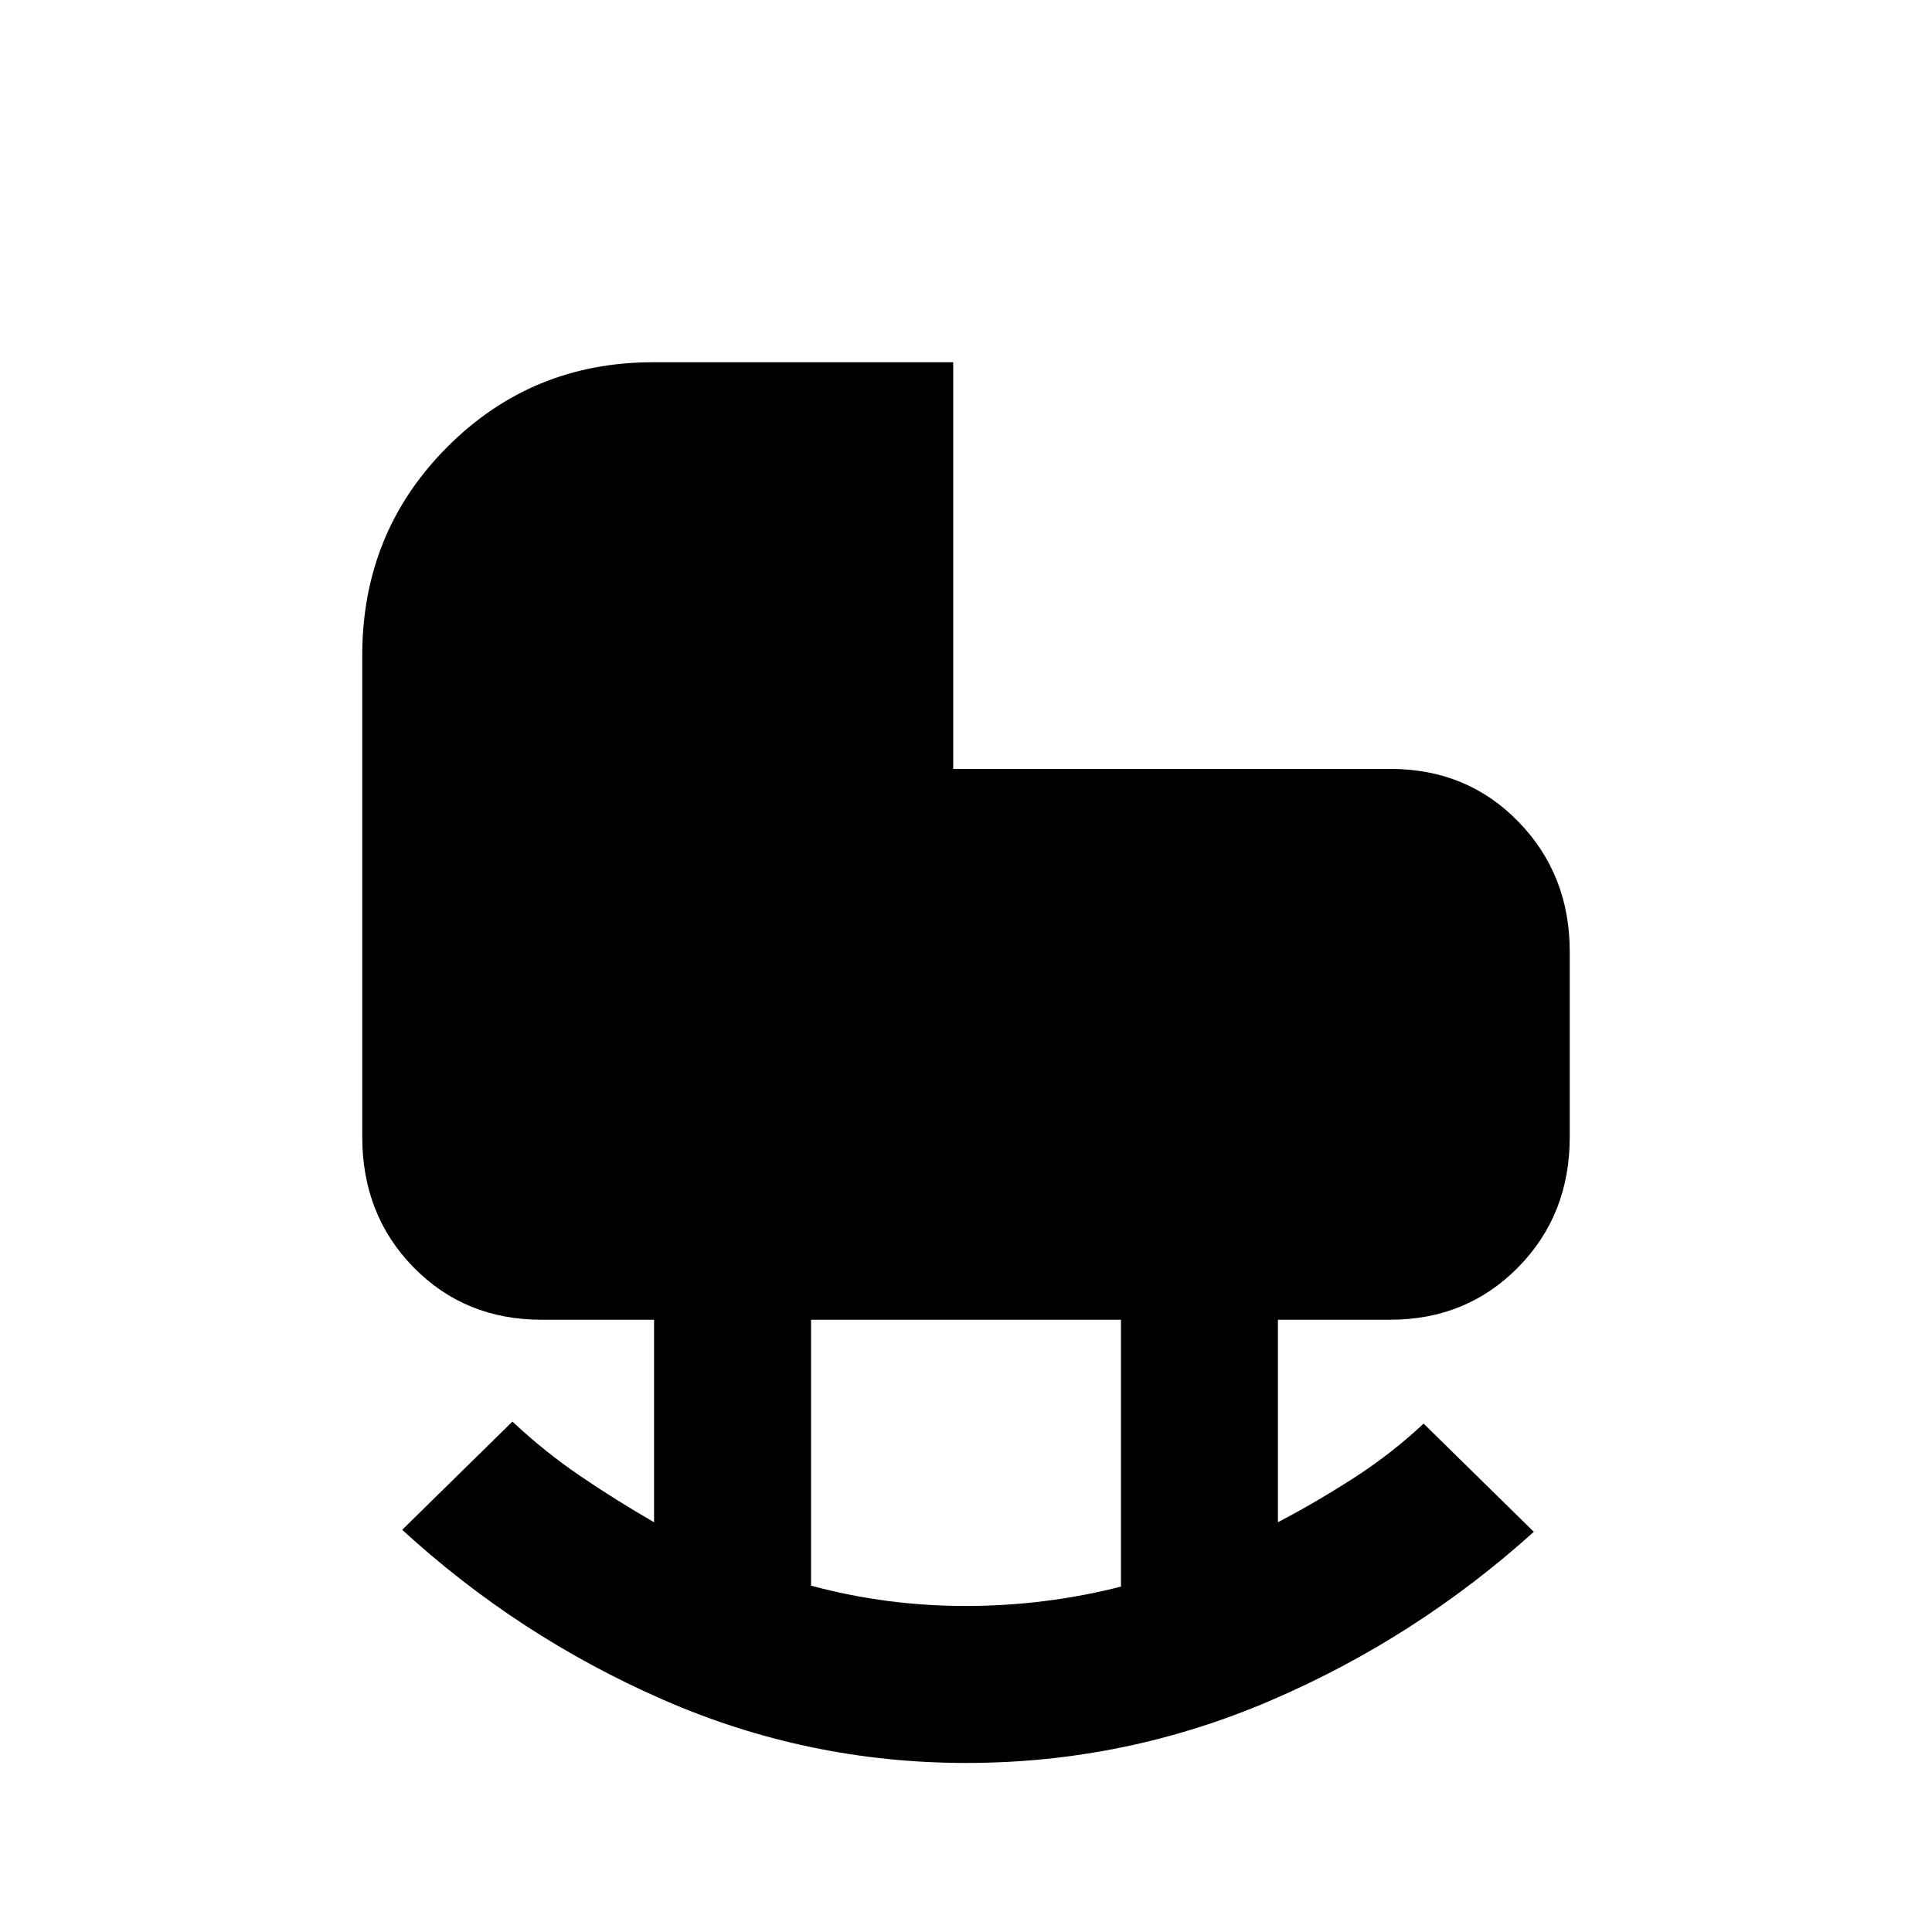 <svg xmlns="http://www.w3.org/2000/svg" height="20" viewBox="0 -960 960 960" width="20"><path d="M480-162q19.69 0 39.19-2.46 19.5-2.46 37.81-7.17v-132.6H403v132.15q19.31 5.16 38.31 7.62 19 2.46 38.69 2.46Zm.12 78q-78.89 0-150.73-31.46-71.85-31.46-129.54-84.39l54.77-53.77q15.92 14.93 33.61 26.97 17.69 12.04 36.77 23.04v-100.62h-55.9q-38.1 0-63.6-26.04Q180-356.3 180-395.08v-239.23q0-61.07 42.04-103.38Q264.08-780 324.52-780h149.13v202.08h217.28q38.07 0 63.57 26.23 25.5 26.22 25.5 64.61v92q0 38.78-25.65 64.81-25.65 26.04-63.66 26.04H635v100.62q19.08-10 37.77-22.04 18.69-12.04 34.61-26.97l54.77 53.77q-58.69 52.93-130.91 83.89T480.12-84Z"/></svg>